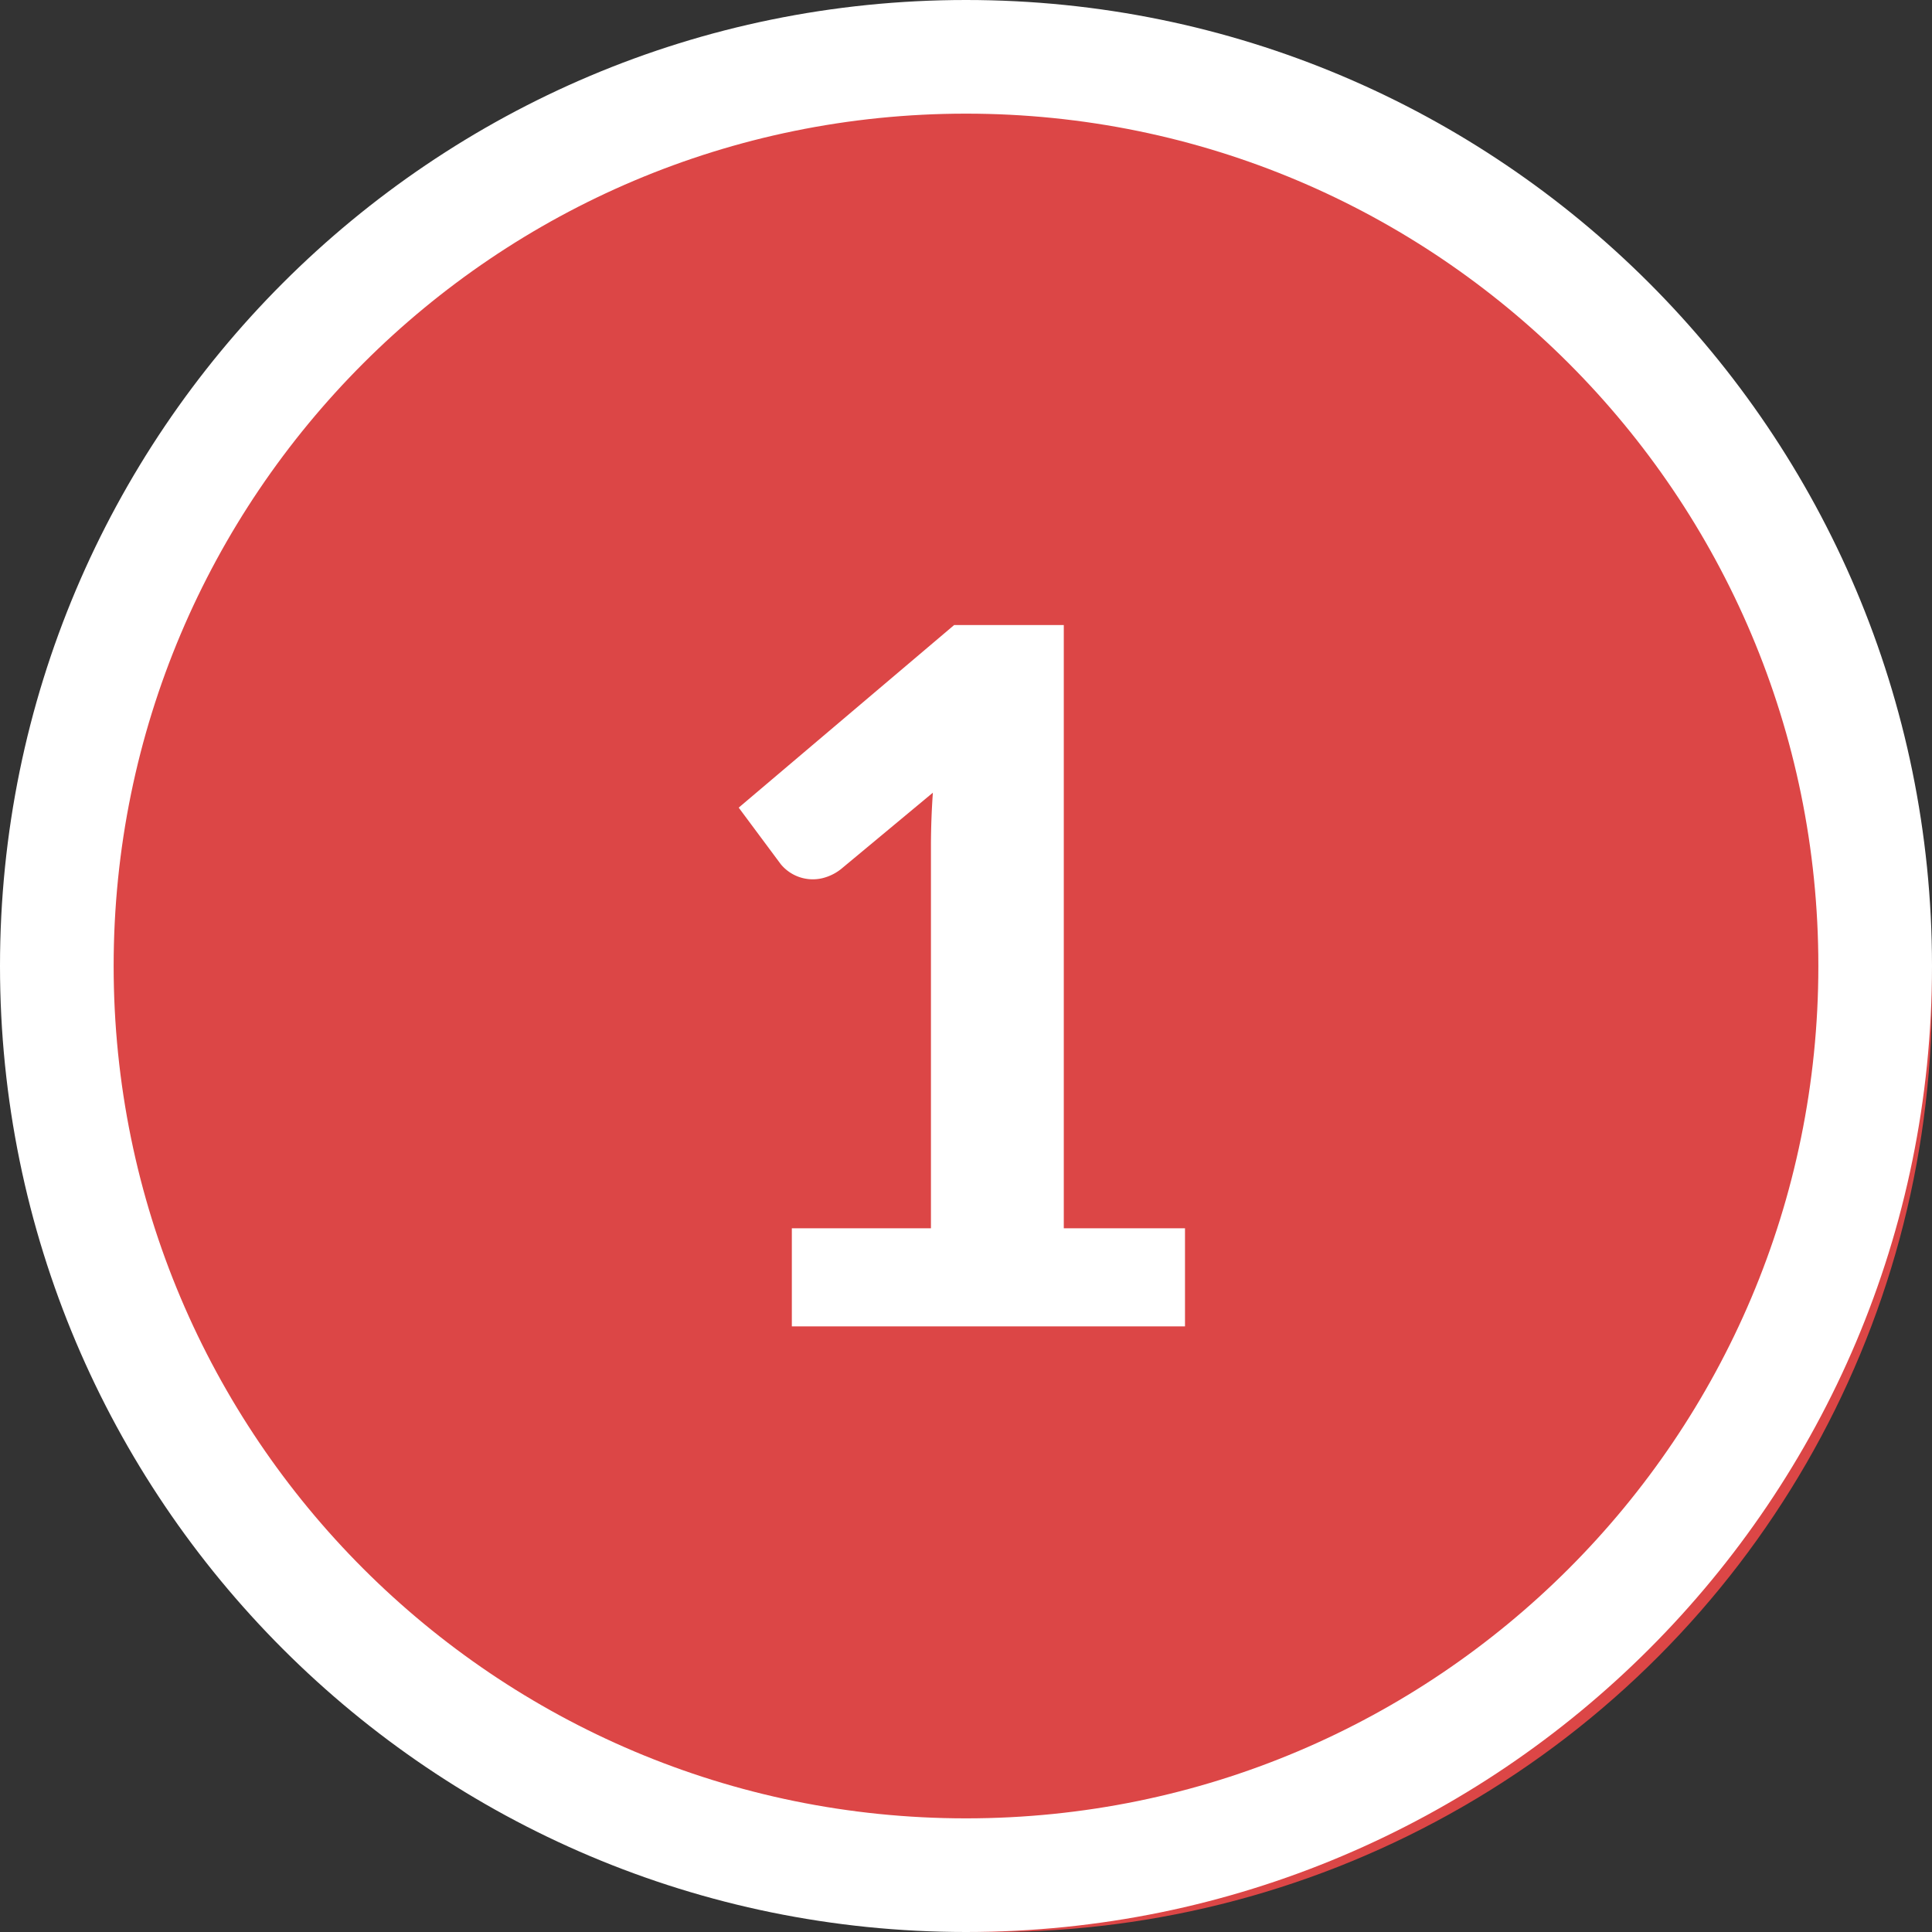 <svg width="34" height="34" xmlns="http://www.w3.org/2000/svg"><rect width="100%" height="100%" fill="#333333" stroke="none"/><g fill="none" fill-rule="evenodd"><circle fill="#DC4646" cx="17.5" cy="17.5" r="16.5"/><path d="M17 0c9.389 0 17 7.611 17 17s-7.611 17-17 17S0 26.389 0 17 7.611 0 17 0zm0 2C8.716 2 2 8.716 2 17c0 8.284 6.716 15 15 15 8.284 0 15-6.716 15-15 0-8.284-6.716-15-15-15z" fill="#FFF" fill-rule="nonzero"/><path d="M20.854 23.342v-1.726h-2.133V11h-1.93L13 14.213l.74.995a.73.73 0 00.731.247.853.853 0 00.331-.162l1.615-1.343a13.659 13.659 0 00-.034.918v6.748h-2.448v1.726h6.919z" fill="#FFF" fill-rule="nonzero"/></g></svg>